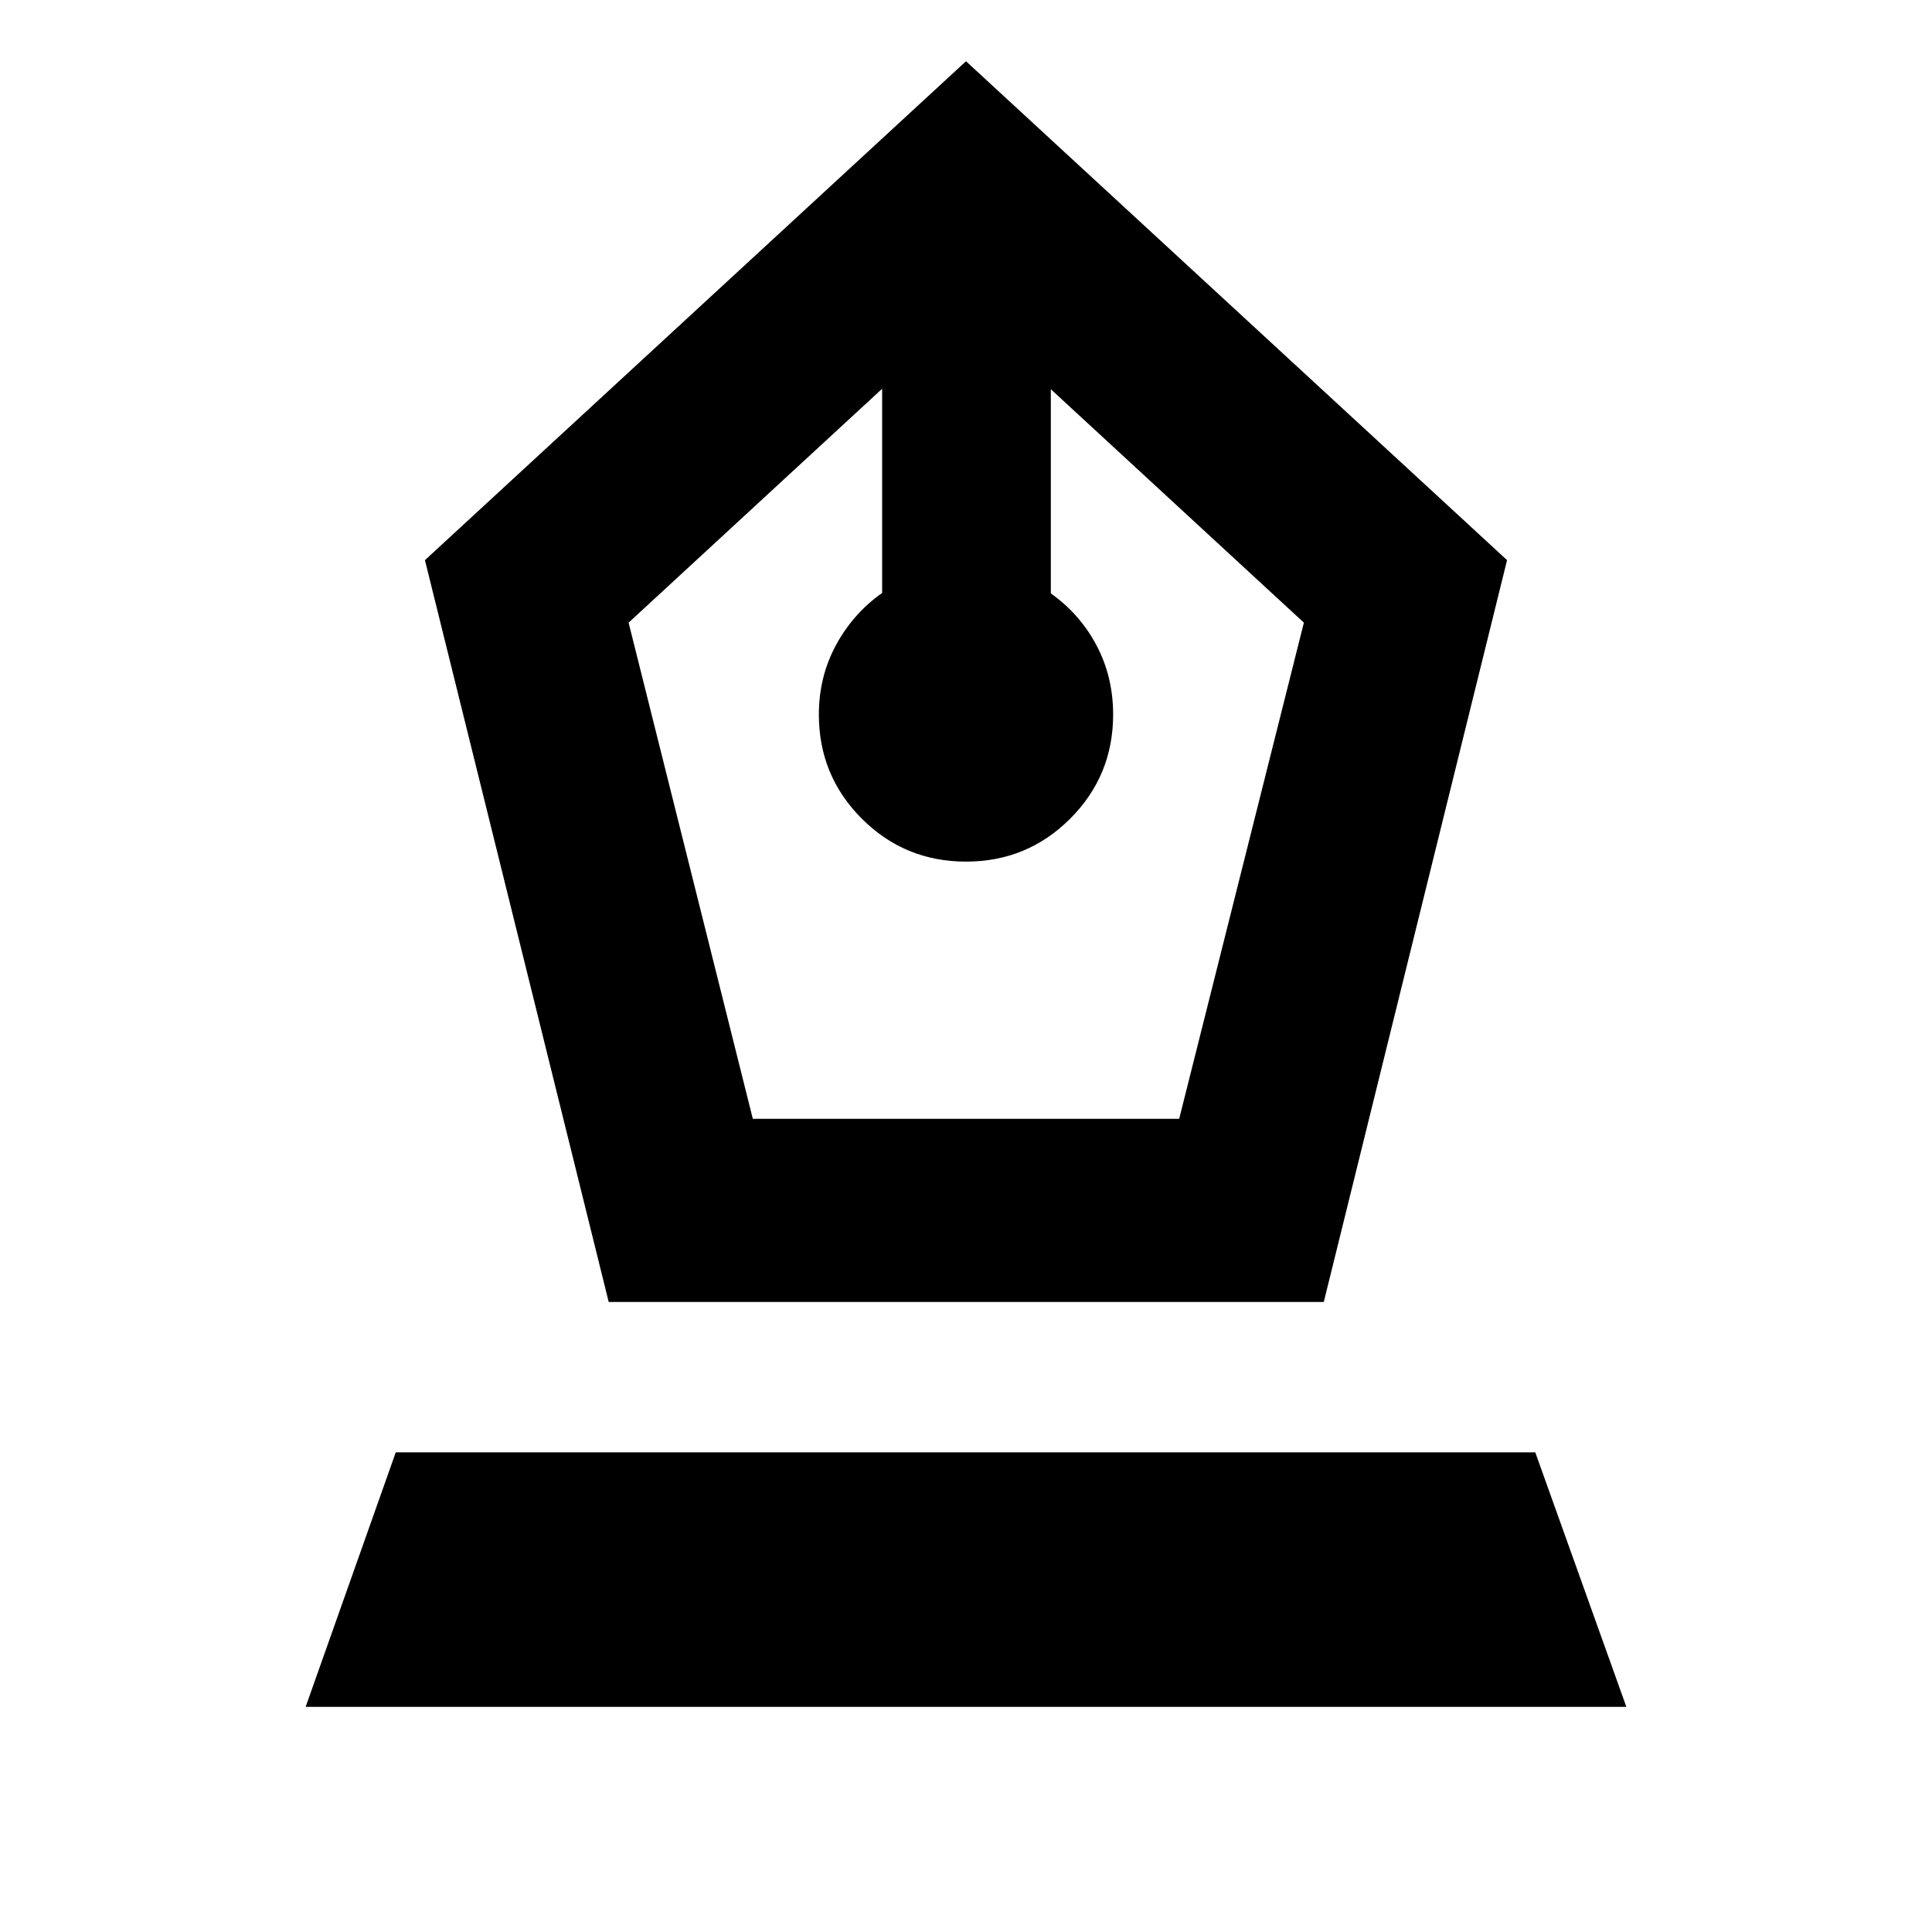 <svg xmlns="http://www.w3.org/2000/svg" height="24" viewBox="0 -960 960 960" width="24"><path d="m302.46-313.07-91.31-368.6L480-929.57l268.85 247.9-91.07 368.6H302.46Zm71.61-91h211.86l61.96-246.54-125.74-115.98v101.46q14.48 10.24 22.72 25.84 8.24 15.59 8.24 34.31 0 30.44-21.34 51.77-21.34 21.34-51.77 21.34-30.43 0-51.77-21.34-21.34-21.33-21.34-51.77 0-18.72 8.48-34.43 8.48-15.72 22.96-25.96v-101.46L312.35-650.61l61.72 246.54Zm-222.2 292.2 44.78-126.46h566.22l45.26 126.46H151.87Z"/></svg>